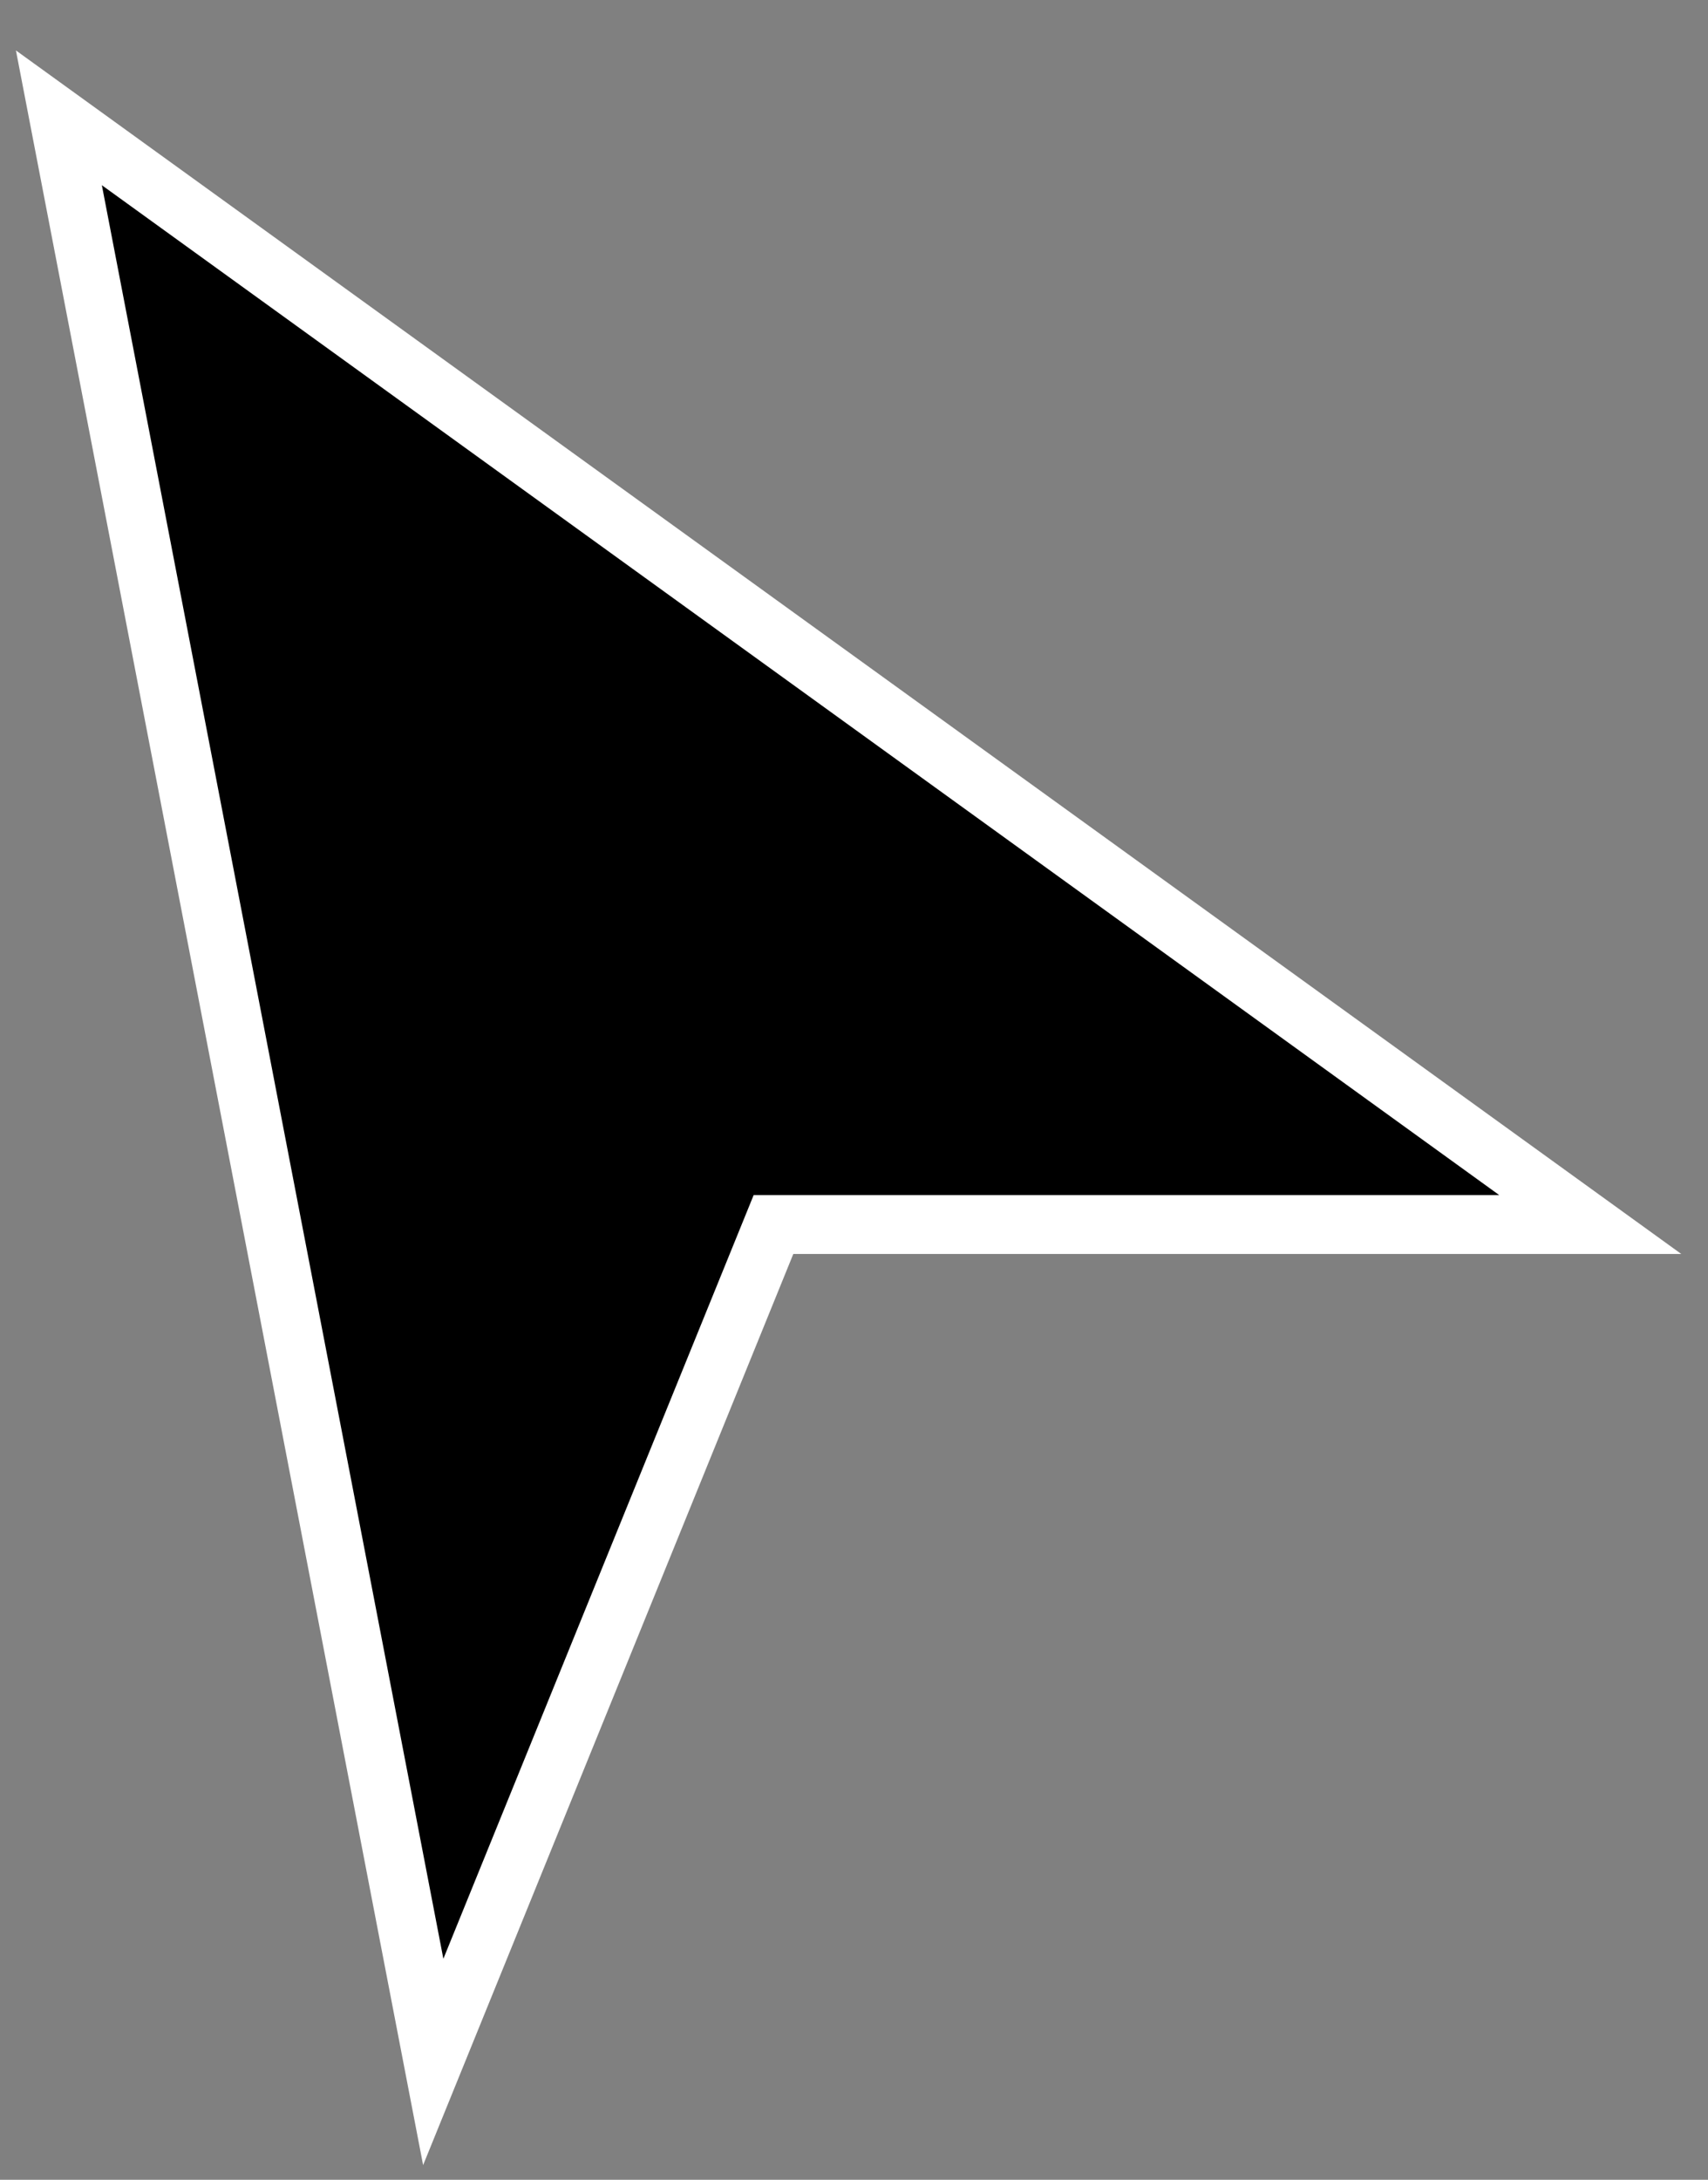 <svg width="29" height="37" viewBox="0 0 29 37" fill="none" xmlns="http://www.w3.org/2000/svg">
<rect x="0" y="0" width="29" height="37" fill="#808080" stroke="none"/>
<path d="M7.356 35L1 2L27 20.785H13.133L7.356 35Z" fill="black" stroke="white"/>
</svg>
